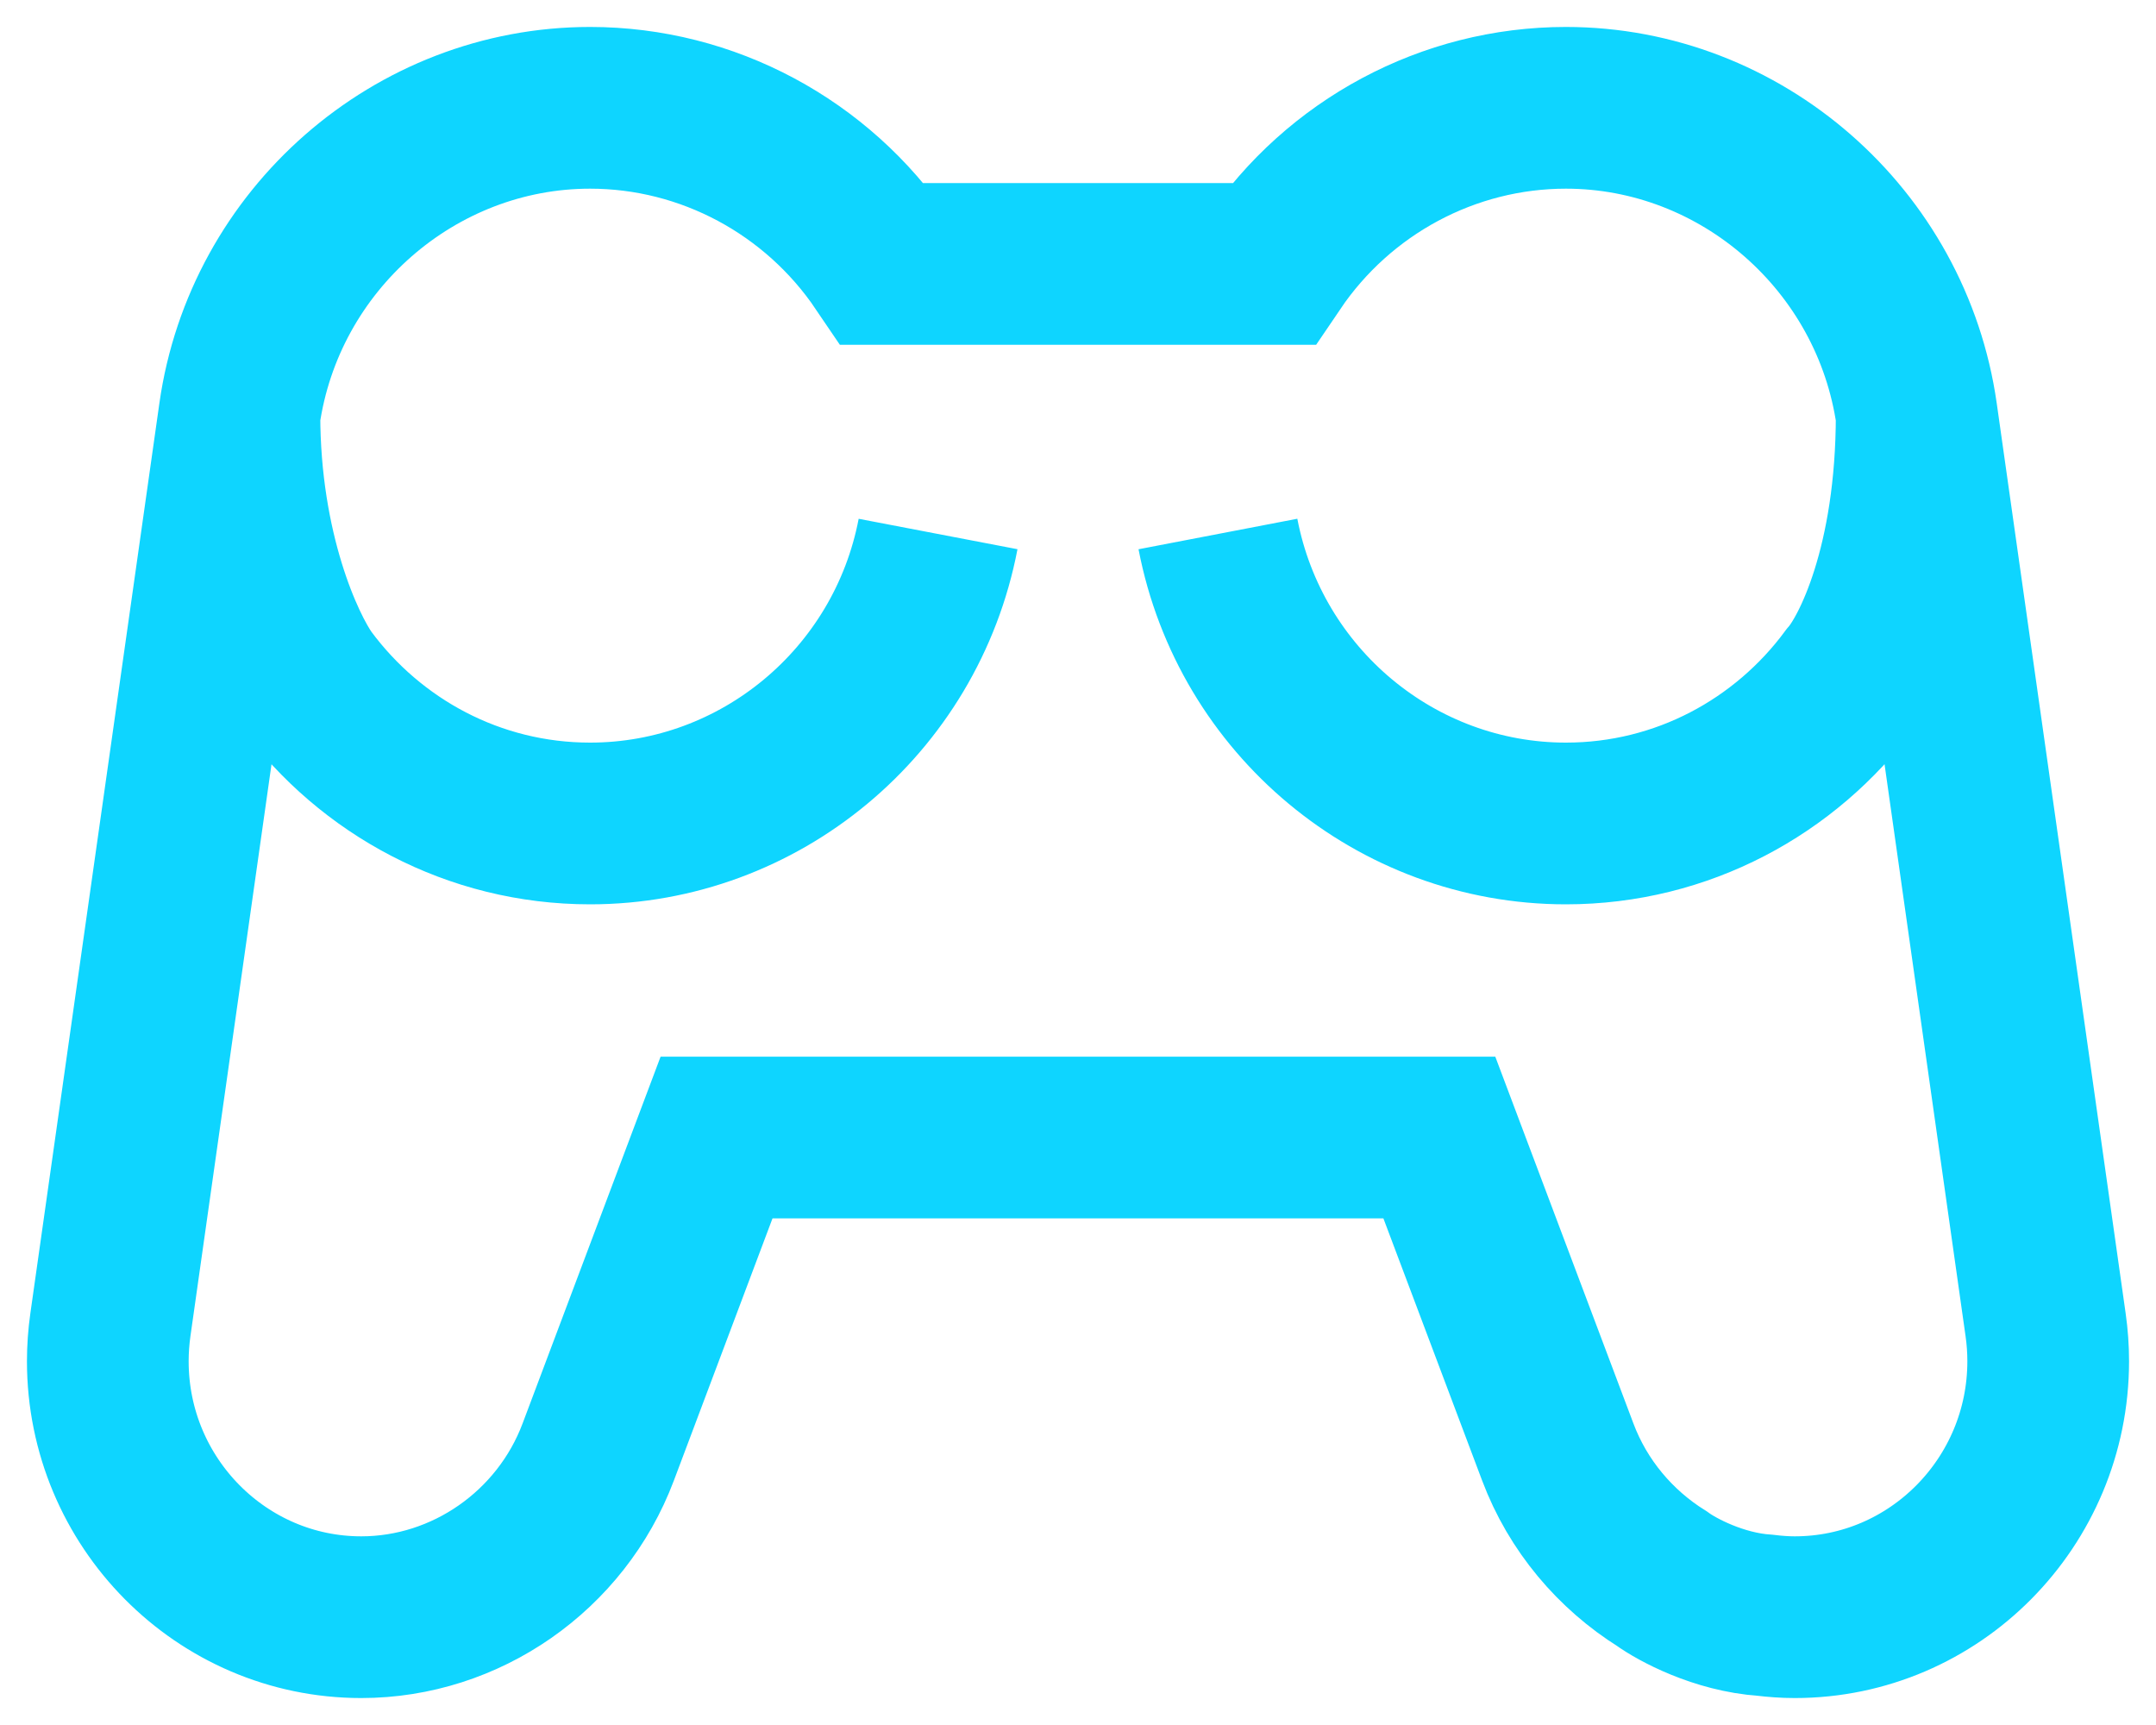 <svg width="20" height="16" viewBox="0 0 20 16" fill="none" xmlns="http://www.w3.org/2000/svg">
<path d="M17.78 3.846L18.976 12.288C18.992 12.4 19 12.514 19 12.626C19 13.935 17.945 15 16.649 15C16.556 15 16.464 14.993 16.373 14.982C15.943 14.953 15.556 14.744 15.417 14.643C14.985 14.373 14.638 13.966 14.451 13.469L13.352 10.551H6.647L5.549 13.469C5.204 14.385 4.321 15 3.351 15C2.055 15 1 13.935 1 12.626C1 12.514 1.008 12.4 1.024 12.288L2.221 3.846M17.78 3.846C17.55 2.223 16.151 1 14.526 1C13.436 1 12.42 1.548 11.811 2.448H8.189C7.58 1.548 6.564 1 5.474 1C3.849 1 2.45 2.223 2.221 3.846M17.78 3.846C17.78 5.24 17.368 6.063 17.162 6.3C16.562 7.112 15.604 7.638 14.526 7.638C12.954 7.638 11.597 6.509 11.298 4.953M2.221 3.846C2.221 5.114 2.632 6.01 2.838 6.3C3.438 7.112 4.396 7.638 5.474 7.638C7.046 7.638 8.404 6.509 8.702 4.953" stroke="#0ed5ff" stroke-width="1.5"/>
</svg>

